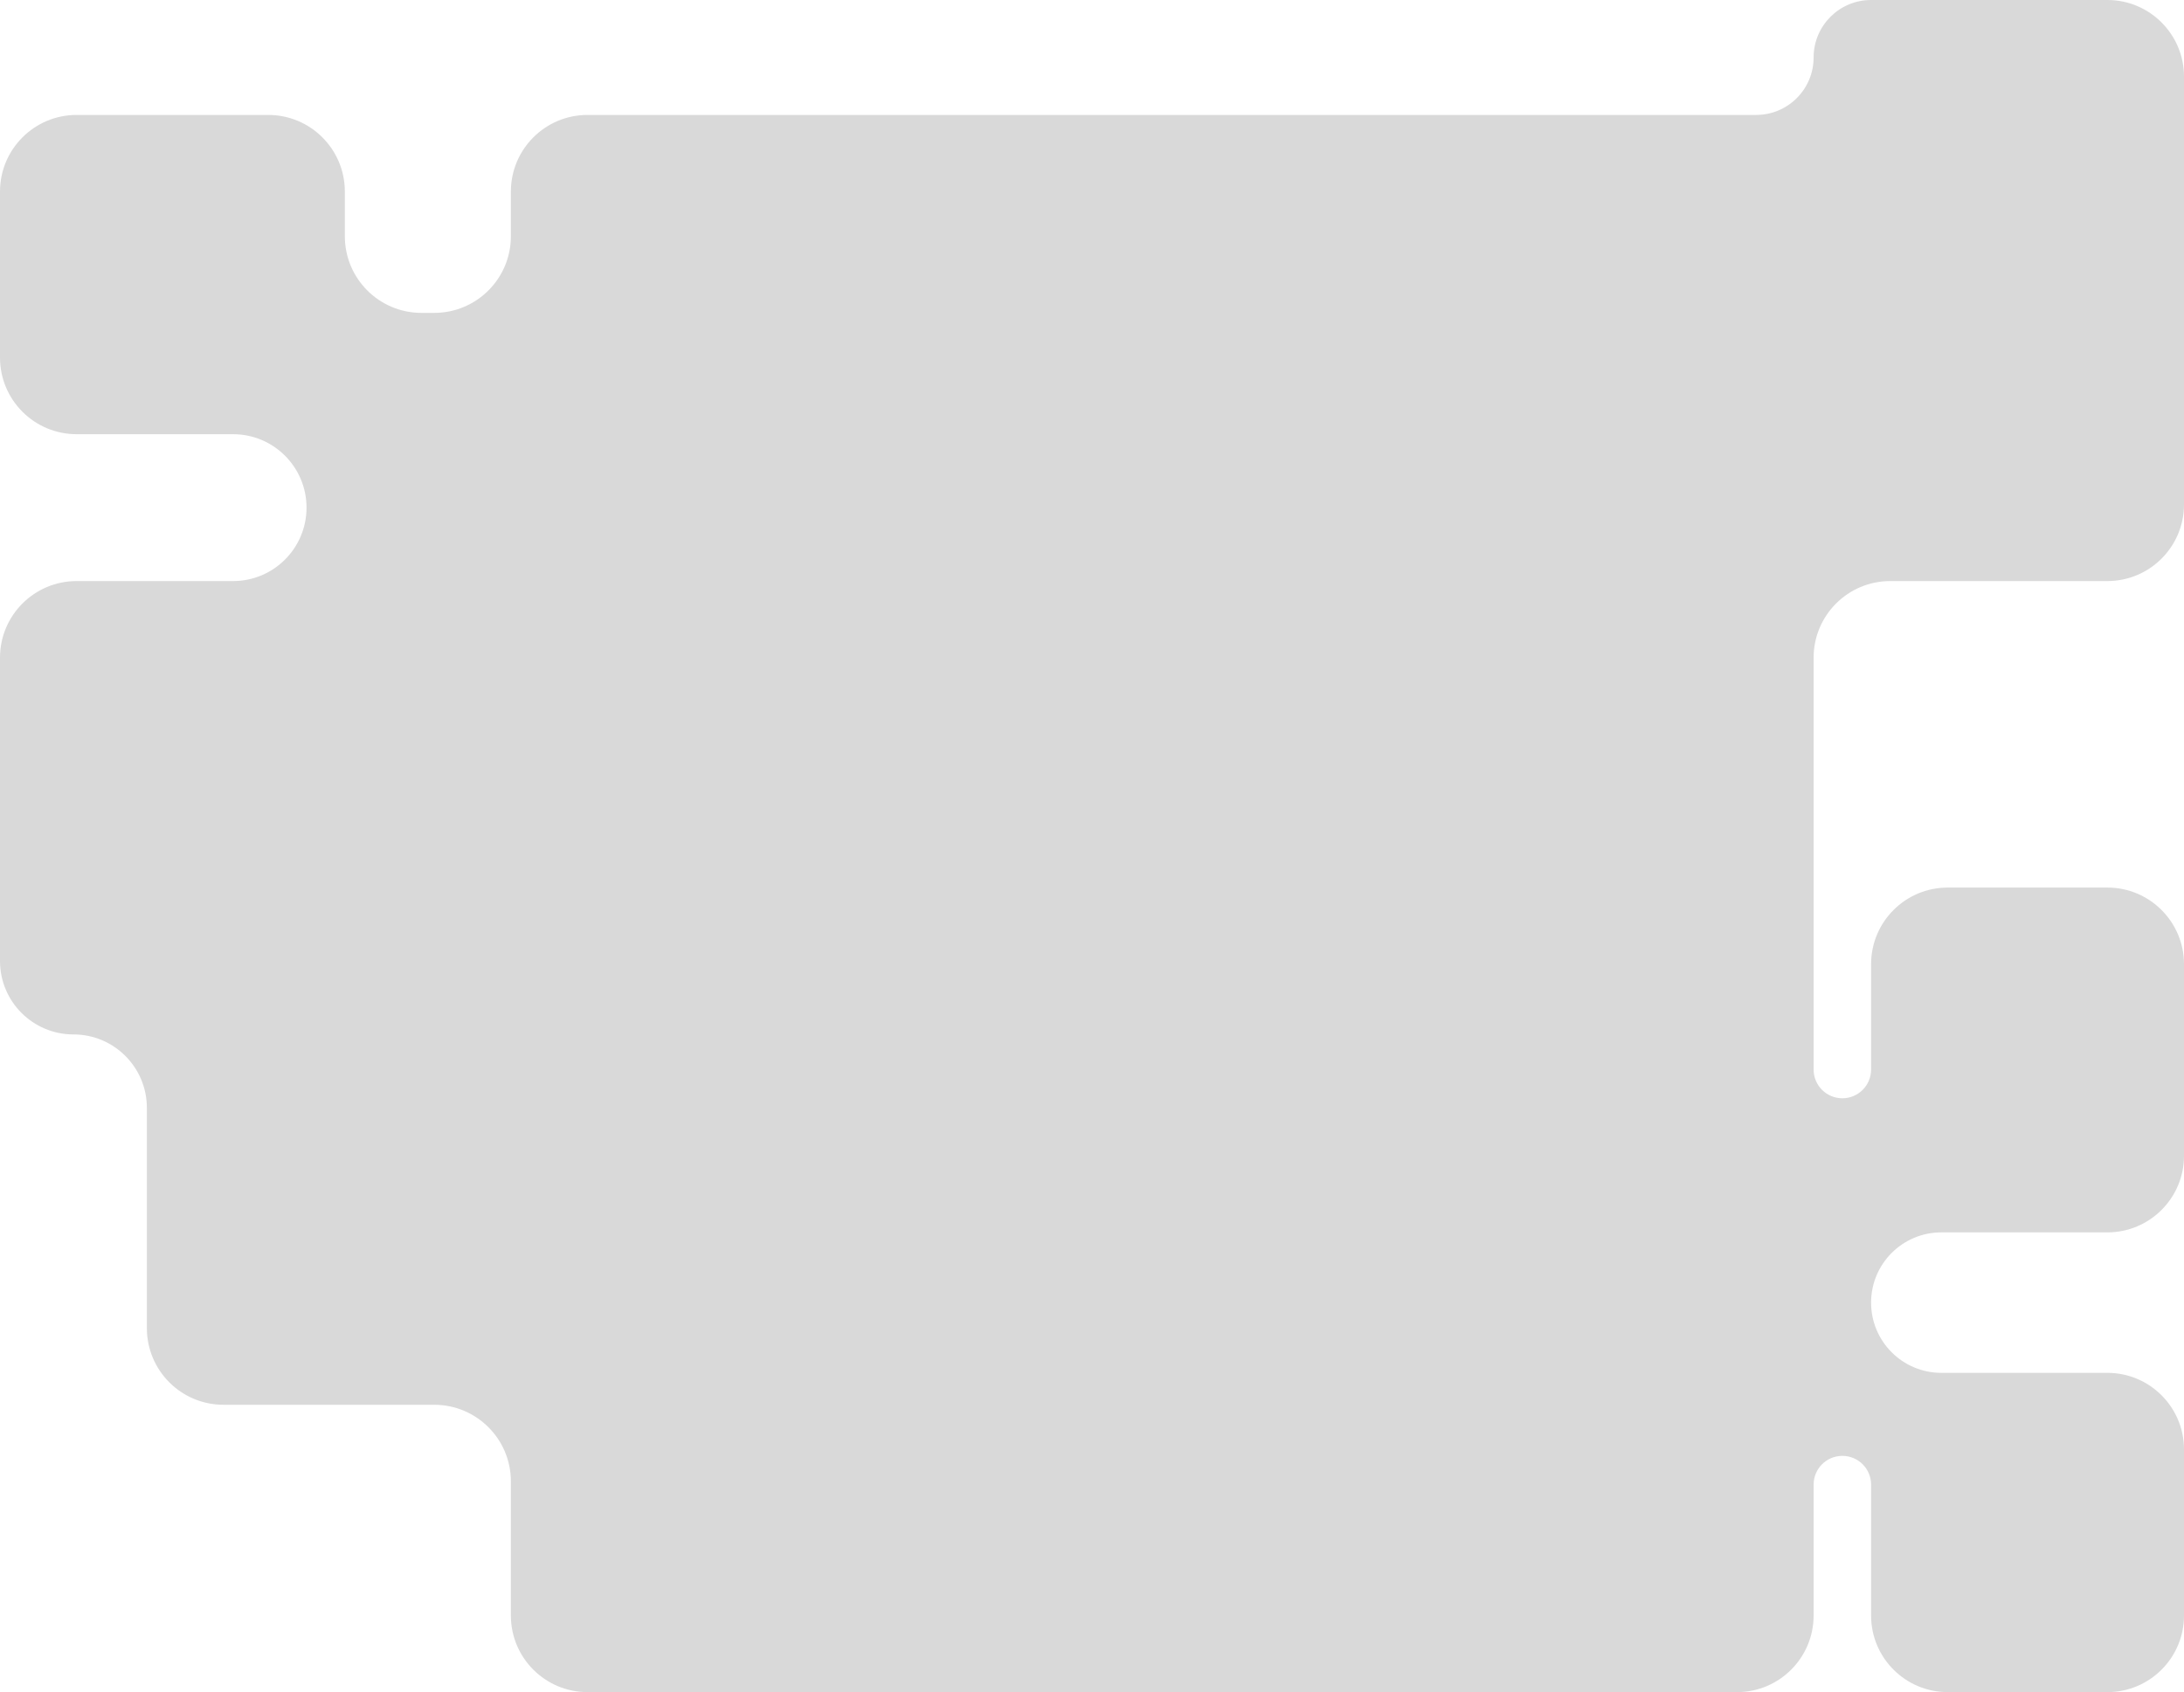 <svg width="342" height="265" viewBox="0 0 342 265" fill="none" xmlns="http://www.w3.org/2000/svg">
<path d="M0 56V30C0 23.373 5.373 18 12 18H42C48.627 18 54 23.373 54 30V37C54 43.627 59.373 49 66 49H68C74.627 49 80 43.627 80 37V30C80 23.373 85.373 18 92 18H275C279.971 18 284 13.971 284 9C284 4.029 288.029 0 293 0H330C336.627 0 342 5.373 342 12V79C342 85.627 336.627 91 330 91H296C289.373 91 284 96.373 284 103V167.5C284 169.985 286.015 172 288.5 172C290.985 172 293 169.985 293 167.5V151C293 144.373 298.373 139 305 139H330C336.627 139 342 144.373 342 151V181C342 187.627 336.627 193 330 193H304C297.925 193 293 197.925 293 204C293 210.075 297.925 215 304 215H330C336.627 215 342 220.373 342 227V253C342 259.627 336.627 265 330 265H305C298.373 265 293 259.627 293 253V232.5C293 230.015 290.985 228 288.5 228C286.015 228 284 230.015 284 232.5V253C284 259.627 278.627 265 272 265H92C85.373 265 80 259.627 80 253V232C80 225.373 74.627 220 68 220H35C28.373 220 23 214.627 23 208V173.5C23 167.149 17.851 162 11.5 162C5.149 162 0 156.851 0 150.5V103C0 96.373 5.373 91 12 91H36.5C42.851 91 48 85.851 48 79.5C48 73.149 42.851 68 36.5 68H12C5.373 68 0 62.627 0 56Z" fill="#D9D9D9"/>
</svg>
